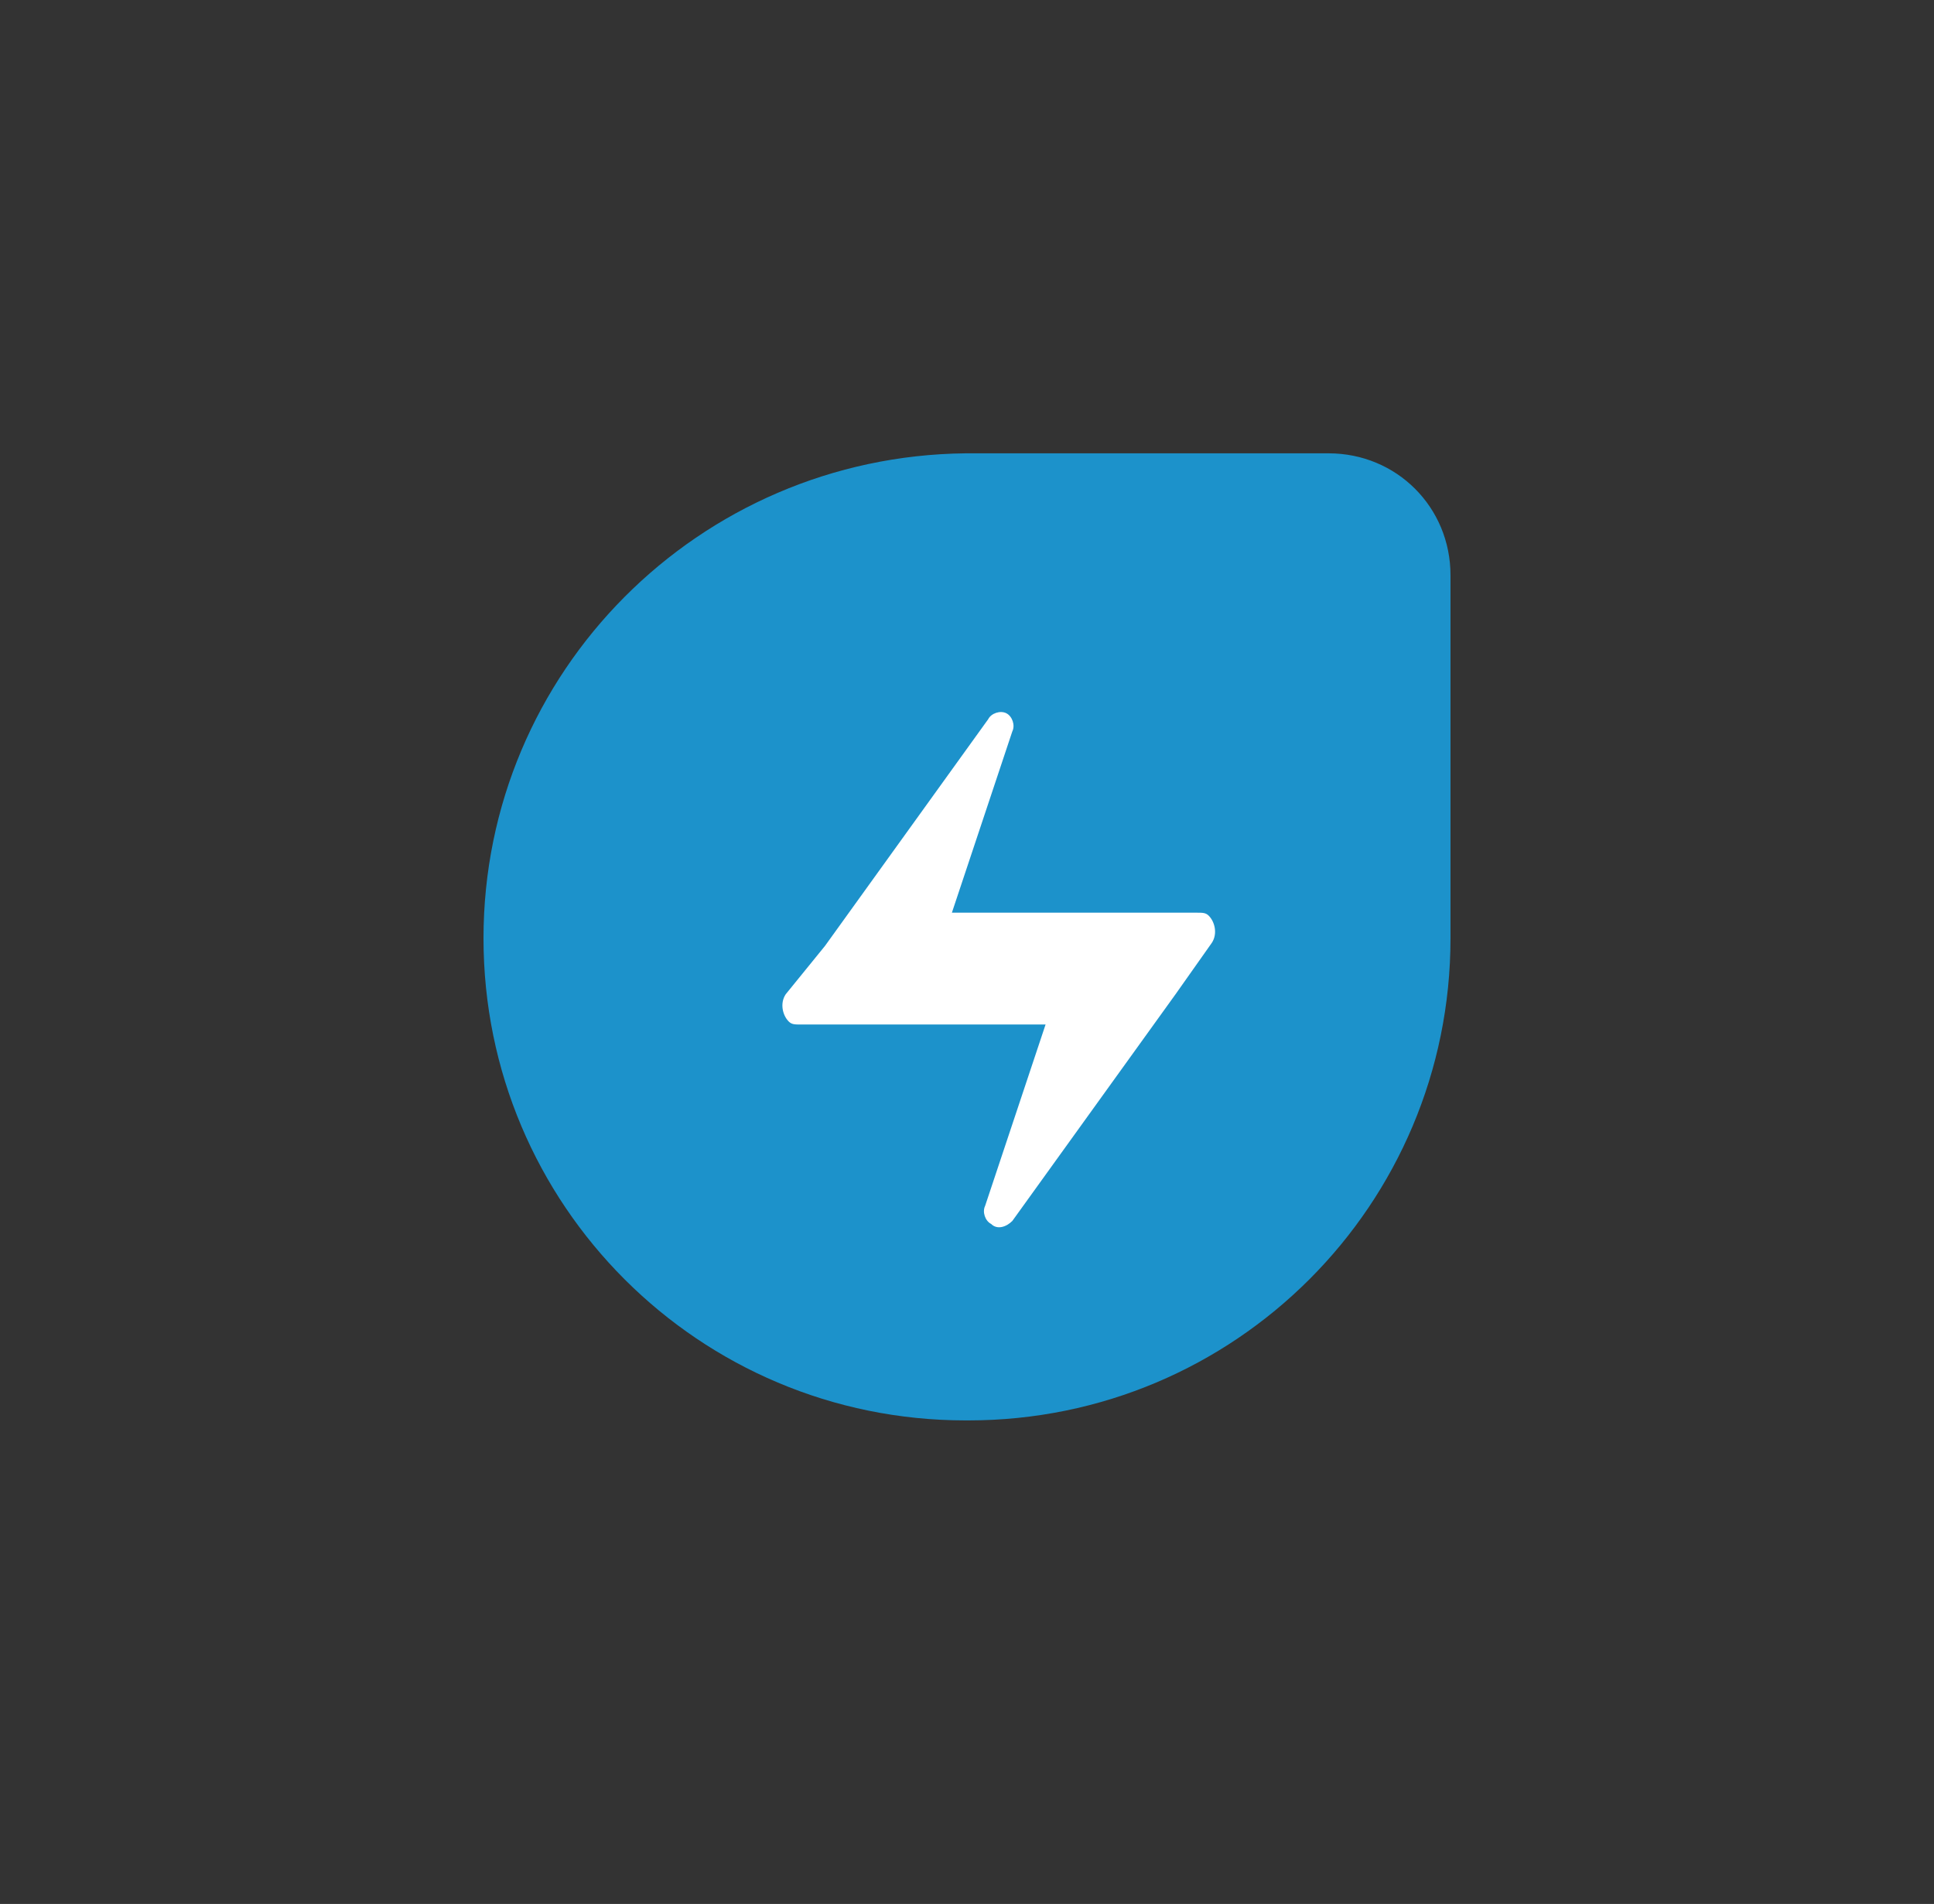 <svg width="64" height="63" viewBox="0 0 64 63" fill="none" xmlns="http://www.w3.org/2000/svg">
<rect x="0" y="0" width="64" height="63" fill="#333333" stroke="none"/>
<path fill-rule="evenodd" clip-rule="evenodd" d="M31.953 15H43.965C46.217 15 48 16.783 48 19.035V31.047C48 39.868 40.868 47 32.047 47H31.953C23.132 47 16 39.868 16 31.047C16 22.226 23.132 15.094 31.953 15Z" fill="#1C92CB"/>
<path fill-rule="evenodd" clip-rule="evenodd" d="M32.8 40.5C33 40.7 33.3 40.6 33.5 40.4L38.9 32.9L40.1 31.2C40.3 30.9 40.2 30.5 40 30.3C39.9 30.2 39.8 30.2 39.6 30.2H31.5L33.5 24.2C33.6 24 33.5 23.7 33.3 23.6C33.1 23.5 32.8 23.6 32.7 23.8L27.3 31.3L26 32.9C25.8 33.2 25.9 33.6 26.1 33.8C26.2 33.9 26.3 33.9 26.5 33.9H34.6L32.6 39.9C32.5 40.1 32.6 40.4 32.8 40.5V40.5Z" fill="white"/>
</svg>
